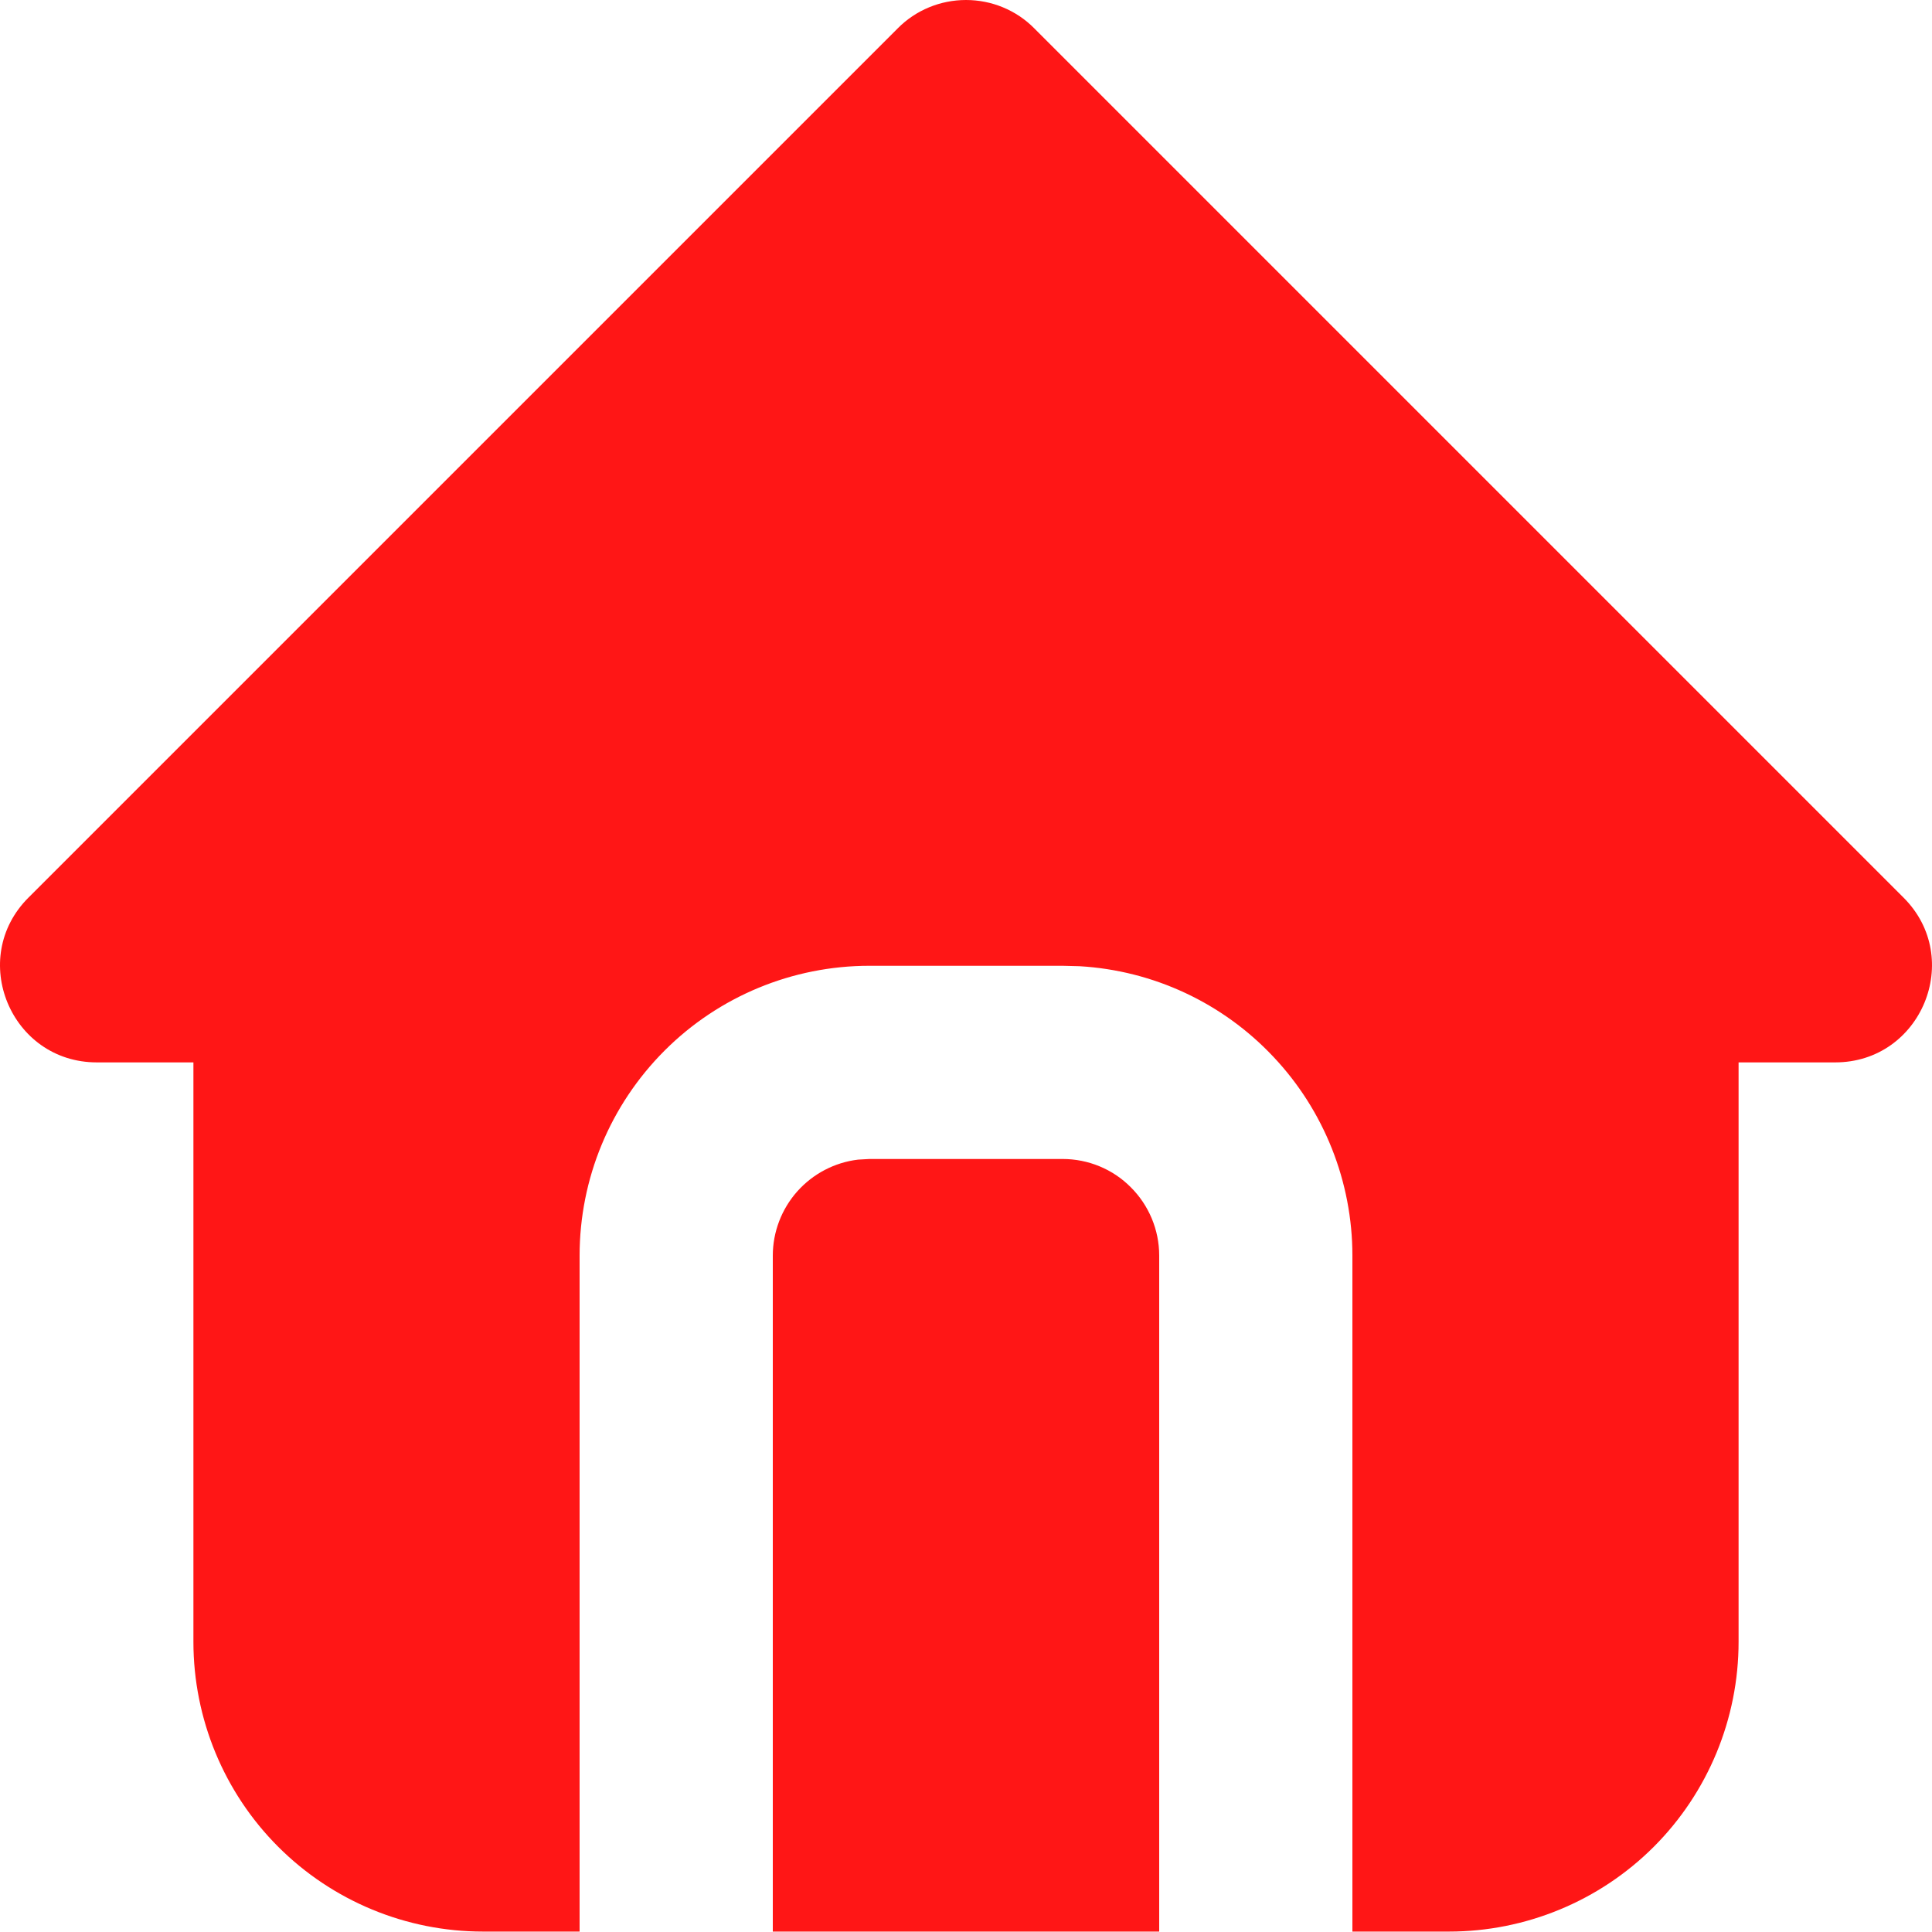 <svg width="9" height="9" viewBox="0 0 9 9" fill="none" xmlns="http://www.w3.org/2000/svg">
<path d="M4.818 0.132L8.867 4.181C9.151 4.464 8.95 4.949 8.549 4.949H8.099V7.648C8.099 8.006 7.957 8.35 7.704 8.603C7.451 8.856 7.107 8.998 6.75 8.998H6.3V5.849C6.3 5.505 6.168 5.173 5.932 4.923C5.696 4.672 5.373 4.521 5.029 4.501L4.95 4.499H4.05C3.692 4.499 3.349 4.641 3.096 4.894C2.842 5.148 2.7 5.491 2.7 5.849V8.998H2.25C1.892 8.998 1.549 8.856 1.296 8.603C1.043 8.35 0.901 8.006 0.901 7.648V4.949H0.451C0.05 4.949 -0.151 4.464 0.133 4.181L4.182 0.132C4.266 0.047 4.381 0 4.5 0C4.619 0 4.734 0.047 4.818 0.132ZM4.95 5.399C5.069 5.399 5.184 5.446 5.268 5.531C5.352 5.615 5.4 5.729 5.4 5.849V8.998H3.6V5.849C3.6 5.739 3.641 5.632 3.714 5.55C3.787 5.468 3.888 5.415 3.997 5.402L4.05 5.399H4.95Z" fill="#FF1616"/>
</svg>
